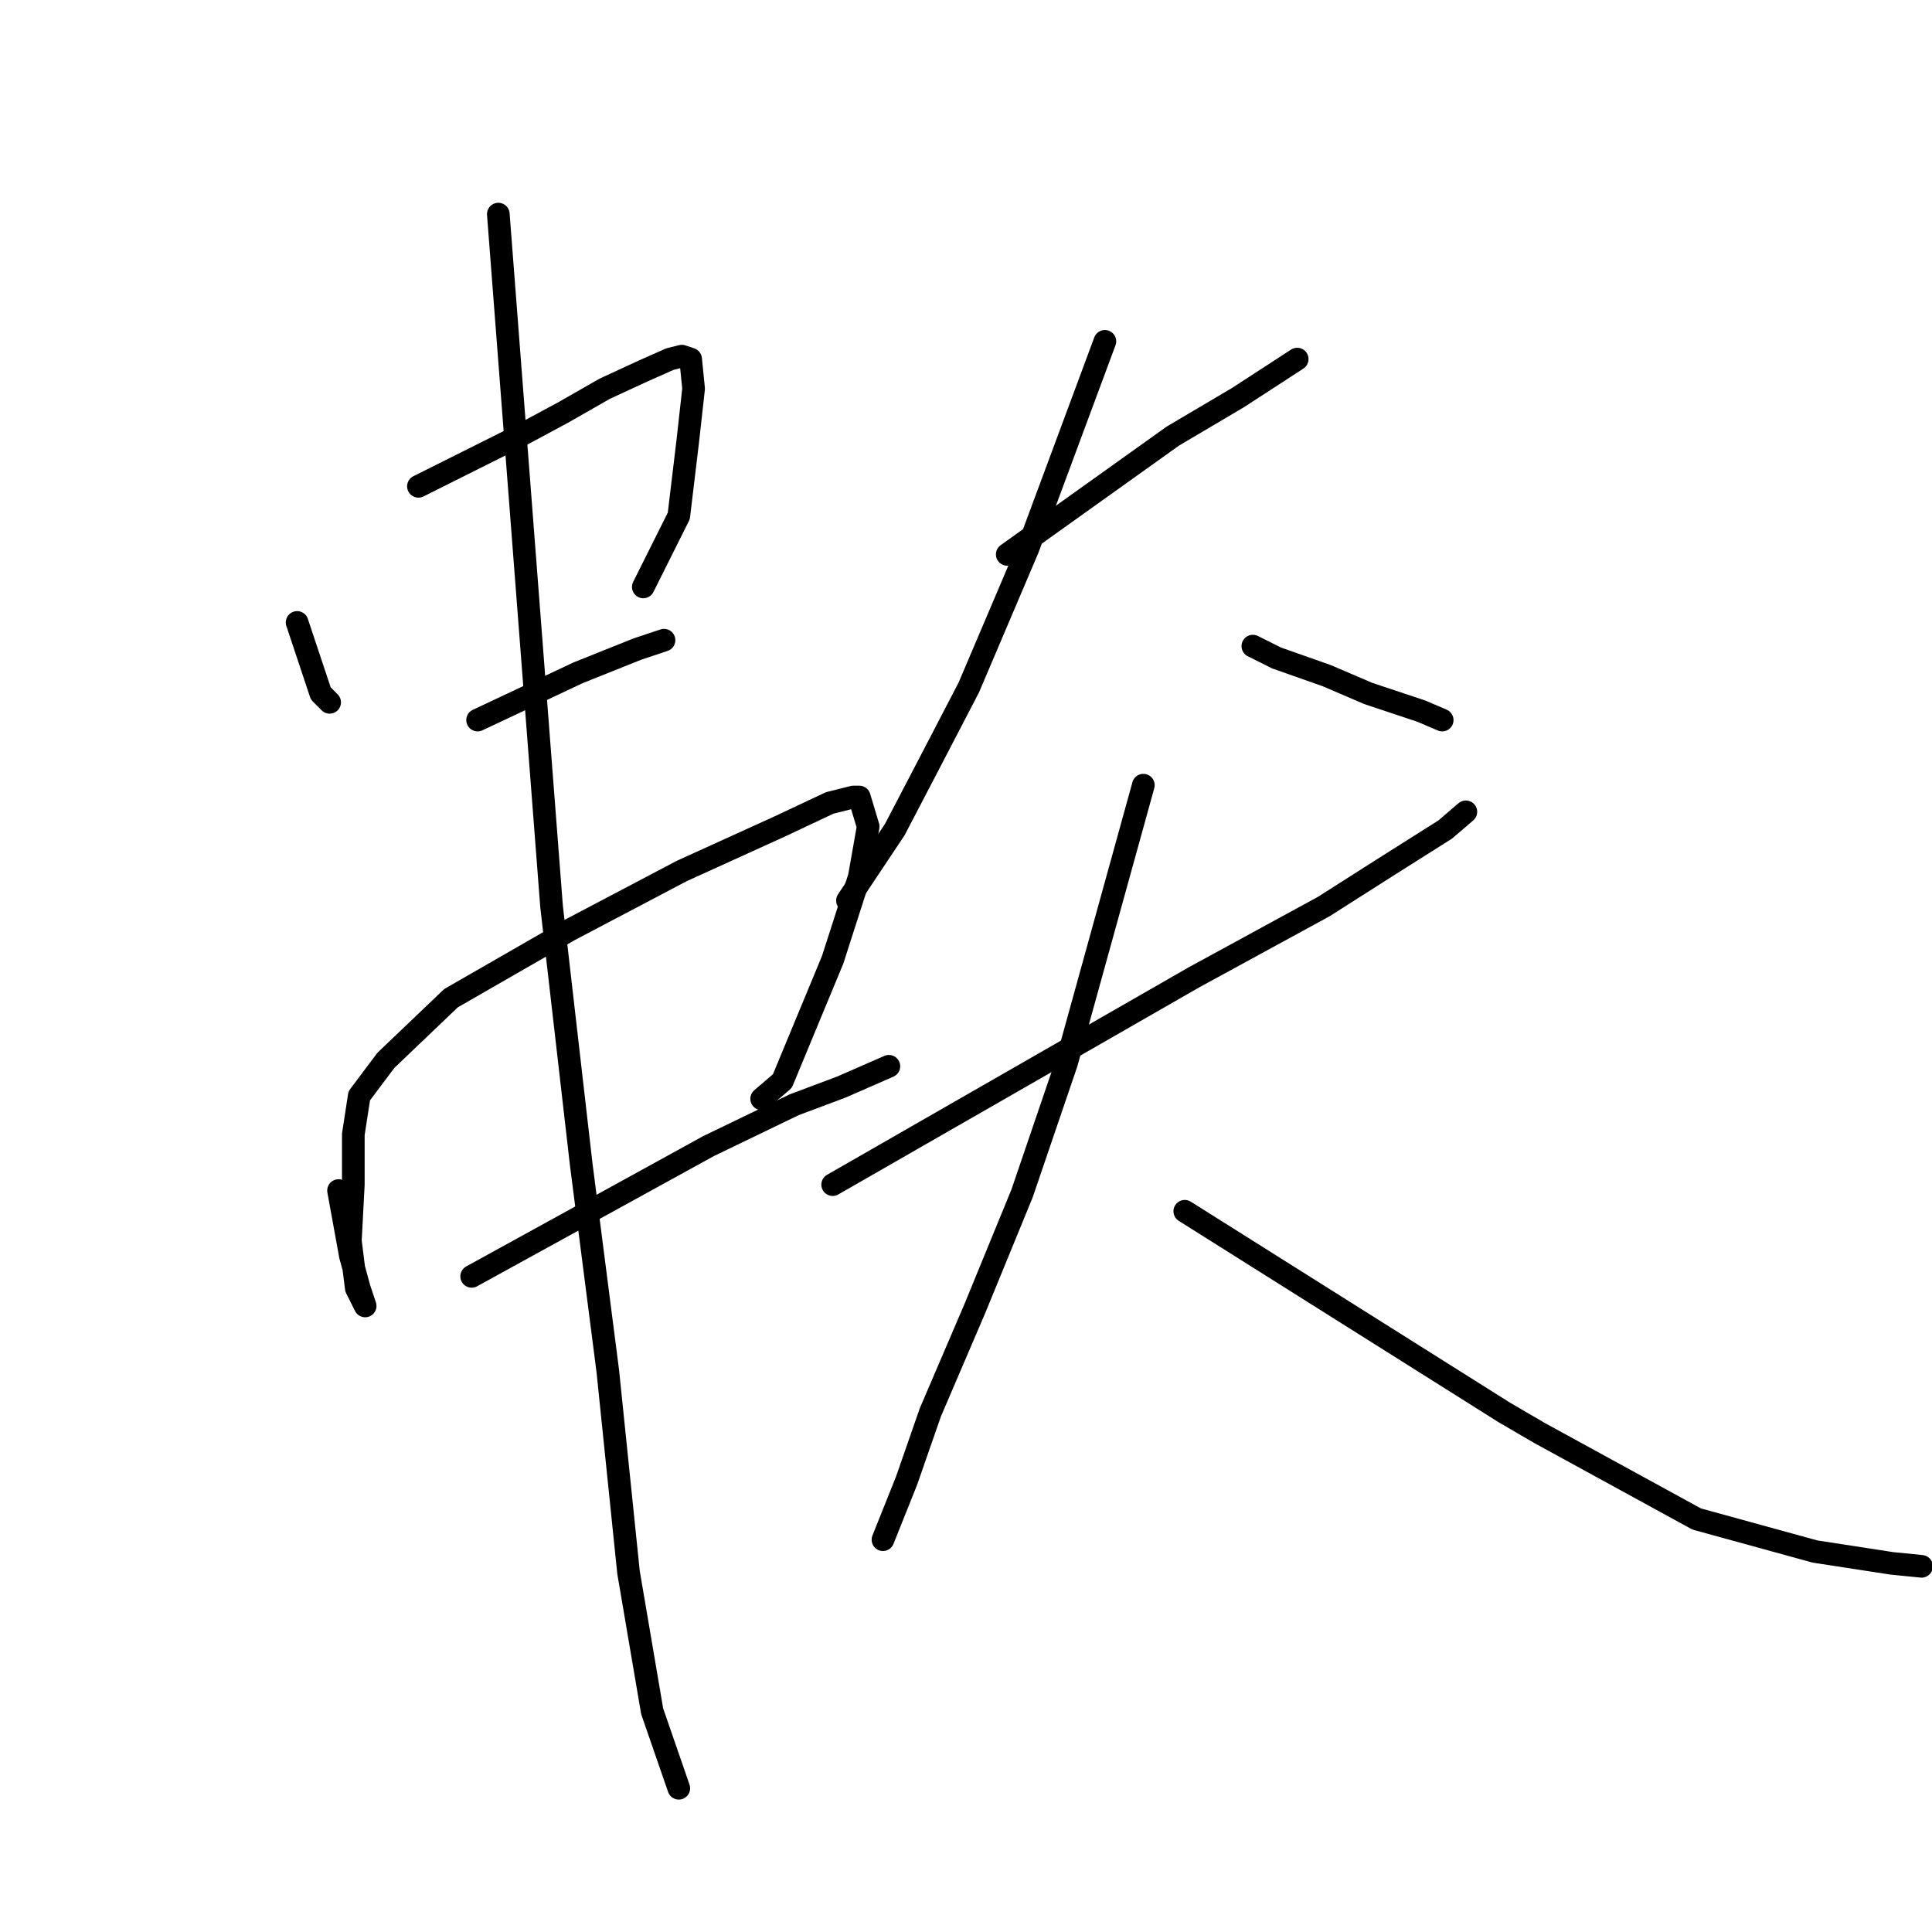<?xml version="1.0" standalone="no"?>
    <svg width="256" height="256" xmlns="http://www.w3.org/2000/svg" version="1.1">
    <polyline stroke="black" stroke-width="3" stroke-linecap="round" fill="transparent" stroke-linejoin="round" points="39.368 82.476 40.936 87.181 42.504 91.886 43.681 93.062 43.681 93.062 " />
        <polyline stroke="black" stroke-width="3" stroke-linecap="round" fill="transparent" stroke-linejoin="round" points="55.443 64.441 62.5 60.912 69.557 57.383 74.654 54.639 80.143 51.502 85.24 49.15 88.769 47.582 90.337 47.19 91.513 47.582 91.905 51.502 91.121 58.56 89.945 68.361 85.24 77.771 85.24 77.771 " />
        <polyline stroke="black" stroke-width="3" stroke-linecap="round" fill="transparent" stroke-linejoin="round" points="63.284 95.414 69.949 92.278 76.615 89.141 84.456 86.005 87.985 84.828 87.985 84.828 " />
        <polyline stroke="black" stroke-width="3" stroke-linecap="round" fill="transparent" stroke-linejoin="round" points="44.857 157.754 45.641 162.066 46.425 166.379 47.601 170.692 48.385 173.044 47.209 170.692 46.425 164.419 46.817 156.97 46.817 150.304 47.601 145.207 51.13 140.503 59.755 132.269 75.438 123.251 90.337 115.41 103.275 109.529 109.941 106.392 113.077 105.608 113.469 105.608 113.861 105.608 115.038 109.529 113.861 116.194 110.333 127.172 103.668 143.247 100.923 145.6 100.923 145.6 " />
        <polyline stroke="black" stroke-width="3" stroke-linecap="round" fill="transparent" stroke-linejoin="round" points="62.5 169.124 78.183 160.498 93.866 151.873 105.236 146.384 111.509 144.031 117.782 141.287 117.782 141.287 " />
        <polyline stroke="black" stroke-width="3" stroke-linecap="round" fill="transparent" stroke-linejoin="round" points="66.029 28.37 69.557 74.243 73.086 120.115 77.007 154.225 80.535 181.67 83.28 208.331 86.416 226.758 89.945 236.952 89.945 236.952 " />
        <polyline stroke="black" stroke-width="3" stroke-linecap="round" fill="transparent" stroke-linejoin="round" points="133.465 73.458 144.443 65.617 155.421 57.776 164.046 52.679 171.888 47.582 171.888 47.582 " />
        <polyline stroke="black" stroke-width="3" stroke-linecap="round" fill="transparent" stroke-linejoin="round" points="146.403 45.229 141.306 58.952 136.209 72.674 128.368 91.102 123.271 100.903 118.566 109.921 112.293 119.331 112.293 119.331 " />
        <polyline stroke="black" stroke-width="3" stroke-linecap="round" fill="transparent" stroke-linejoin="round" points="166.007 85.613 167.575 86.397 169.143 87.181 175.809 89.533 181.298 91.886 188.355 94.238 191.099 95.414 191.099 95.414 " />
        <polyline stroke="black" stroke-width="3" stroke-linecap="round" fill="transparent" stroke-linejoin="round" points="110.333 156.97 134.249 143.247 158.165 129.525 175.417 120.115 184.042 114.626 191.491 109.921 194.236 107.569 194.236 107.569 " />
        <polyline stroke="black" stroke-width="3" stroke-linecap="round" fill="transparent" stroke-linejoin="round" points="151.5 104.04 146.403 122.467 141.306 140.895 135.425 158.146 129.152 173.437 123.271 187.159 120.134 196.177 116.998 204.018 116.998 204.018 " />
        <polyline stroke="black" stroke-width="3" stroke-linecap="round" fill="transparent" stroke-linejoin="round" points="156.989 160.498 178.161 173.829 199.333 187.159 204.038 189.904 224.817 201.274 240.5 205.586 250.694 207.155 254.615 207.547 254.615 207.547 " />
        </svg>